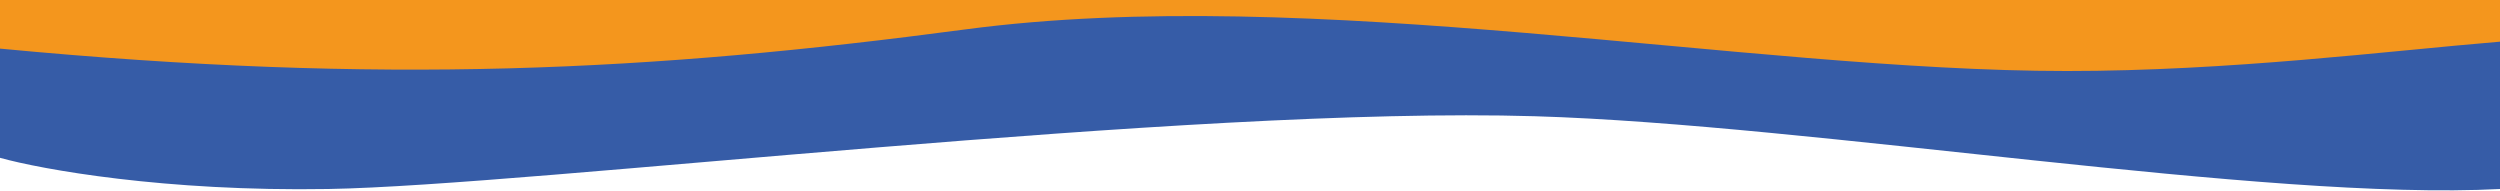 <svg width="1440" height="110" viewBox="0 0 1440 110" fill="none" xmlns="http://www.w3.org/2000/svg">
<path d="M189.169 108.865C94.971 110.461 23.807 97.554 0 90.901V-30H1440V108.865C1305 116 1044.68 71.741 884.075 66.951C683.324 60.963 306.917 106.869 189.169 108.865Z" fill="#365CA7"/>
<path d="M1190.5 40.901C1284.71 40.901 1374 29.5 1440 24V-3H0V28C221 49 375 41 555.925 16.951C755.726 -9.608 1005.5 40.901 1190.5 40.901Z" fill="#F4961D"/>
</svg>
